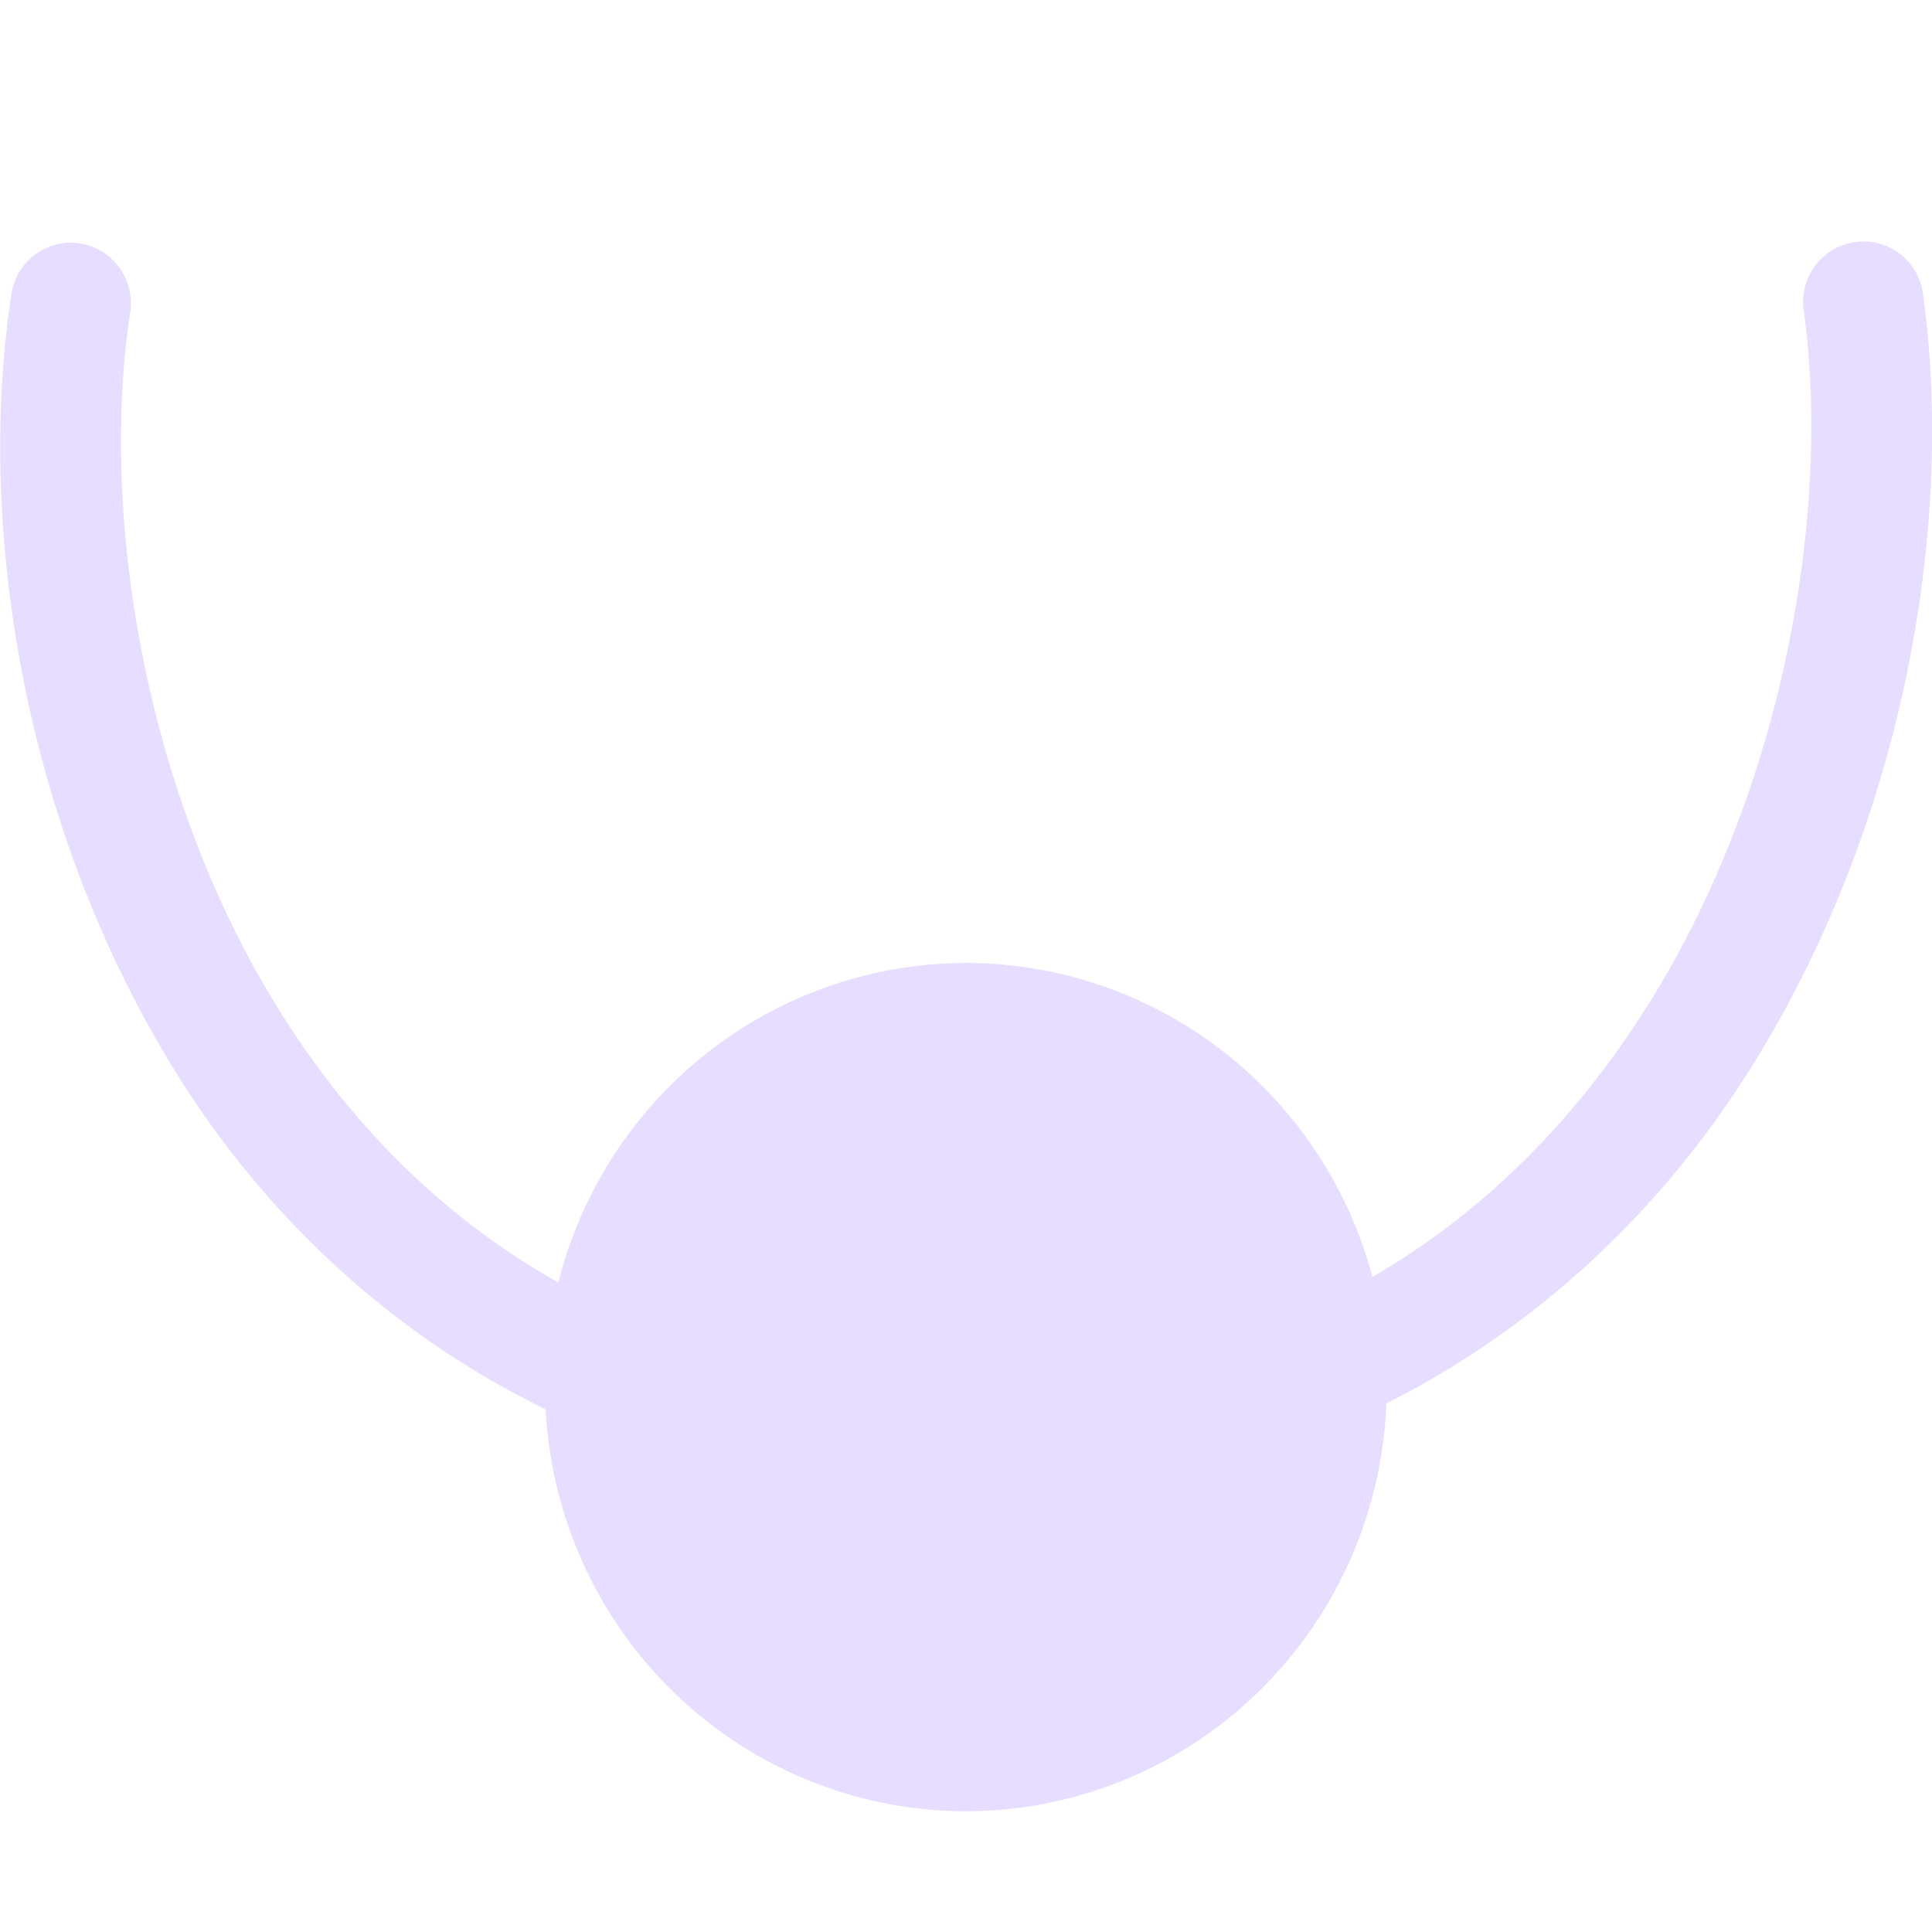 <svg height="16" viewBox="0 0 16 16" width="16" xmlns="http://www.w3.org/2000/svg">
  <path d="m15.42 2a.498.502 0 0 0 -.48.588c.218 1.6-.143 3.869-1.256 5.676-.573.93-1.334 1.74-2.318 2.311a3.488 3.512 0 0 0 -3.367-2.6 3.488 3.512 0 0 0 -3.375 2.646c-1.017-.572-1.795-1.396-2.371-2.352-1.088-1.804-1.418-4.074-1.176-5.674a.498.502 0 0 0 -.523-.584.498.502 0 0 0 -.461.434c-.283 1.864.077 4.304 1.307 6.344.716 1.187 1.759 2.219 3.119 2.883a3.488 3.512 0 0 0 3.48 3.328 3.488 3.512 0 0 0 3.482-3.377c1.318-.665 2.338-1.673 3.051-2.83 1.255-2.037 1.65-4.476 1.396-6.34a.498.502 0 0 0 -.508-.453z" fill="#e6ddff"/>
</svg>

